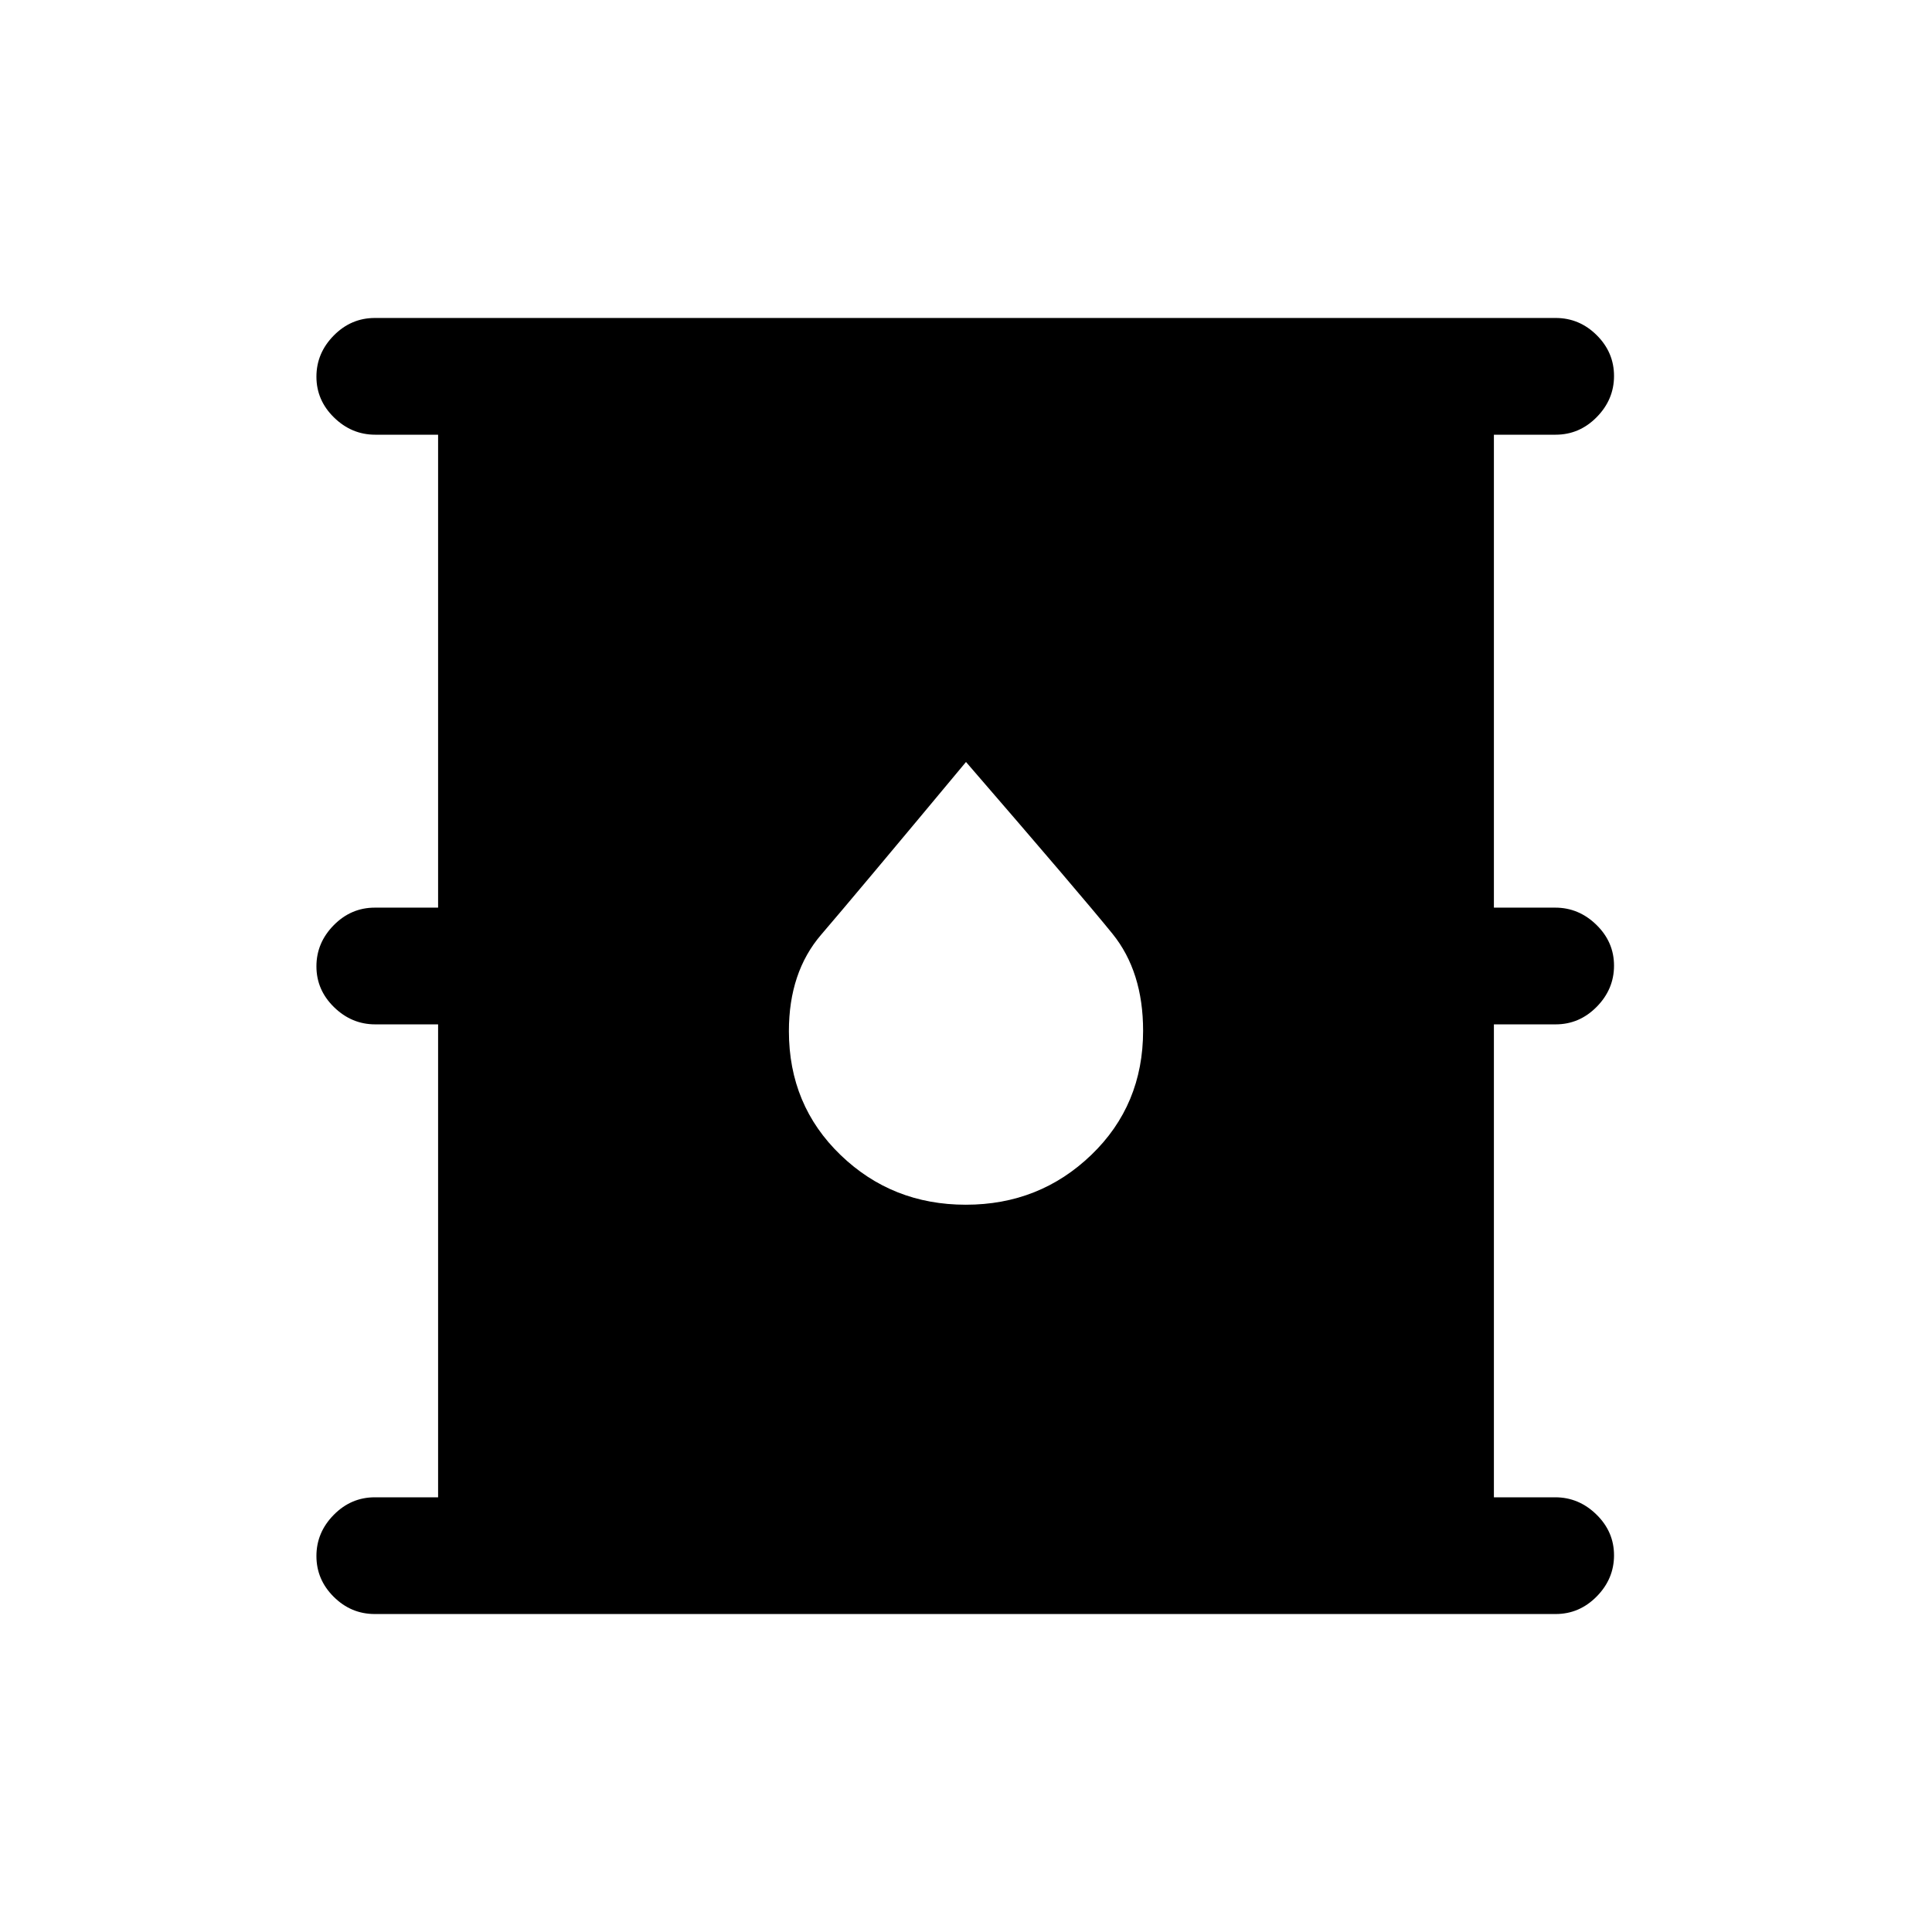 <svg xmlns="http://www.w3.org/2000/svg" height="20" viewBox="0 -960 960 960" width="20"><path d="M186.23-158q-11.8 0-20.4-8.55-8.6-8.54-8.6-20.27 0-11.72 8.6-20.45 8.6-8.73 20.4-8.73h31.46v-235h-31.25q-11.71 0-20.46-8.55-8.75-8.54-8.75-20.27 0-11.72 8.6-20.45 8.6-8.73 20.4-8.73h31.46v-235h-31.25q-11.71 0-20.46-8.55-8.75-8.54-8.75-20.27 0-11.72 8.6-20.45 8.6-8.73 20.4-8.73H773q11.8 0 20.4 8.55 8.6 8.54 8.6 20.27 0 11.72-8.6 20.45Q784.8-744 773-744h-30.69v235h30.48q11.71 0 20.46 8.55 8.75 8.54 8.75 20.27 0 11.72-8.6 20.45Q784.8-451 773-451h-30.69v235h30.48q11.71 0 20.46 8.55 8.75 8.54 8.75 20.27 0 11.72-8.6 20.45Q784.8-158 773-158H186.23Zm293.68-203.38q36.63 0 62.36-24.76Q568-410.89 568-447.83q0-29.4-15.25-48.23T480-581.38q-55.92 67.15-71.96 85.81Q392-476.91 392-447.63q0 36.78 25.64 61.51 25.64 24.74 62.27 24.74Z"/></svg>
